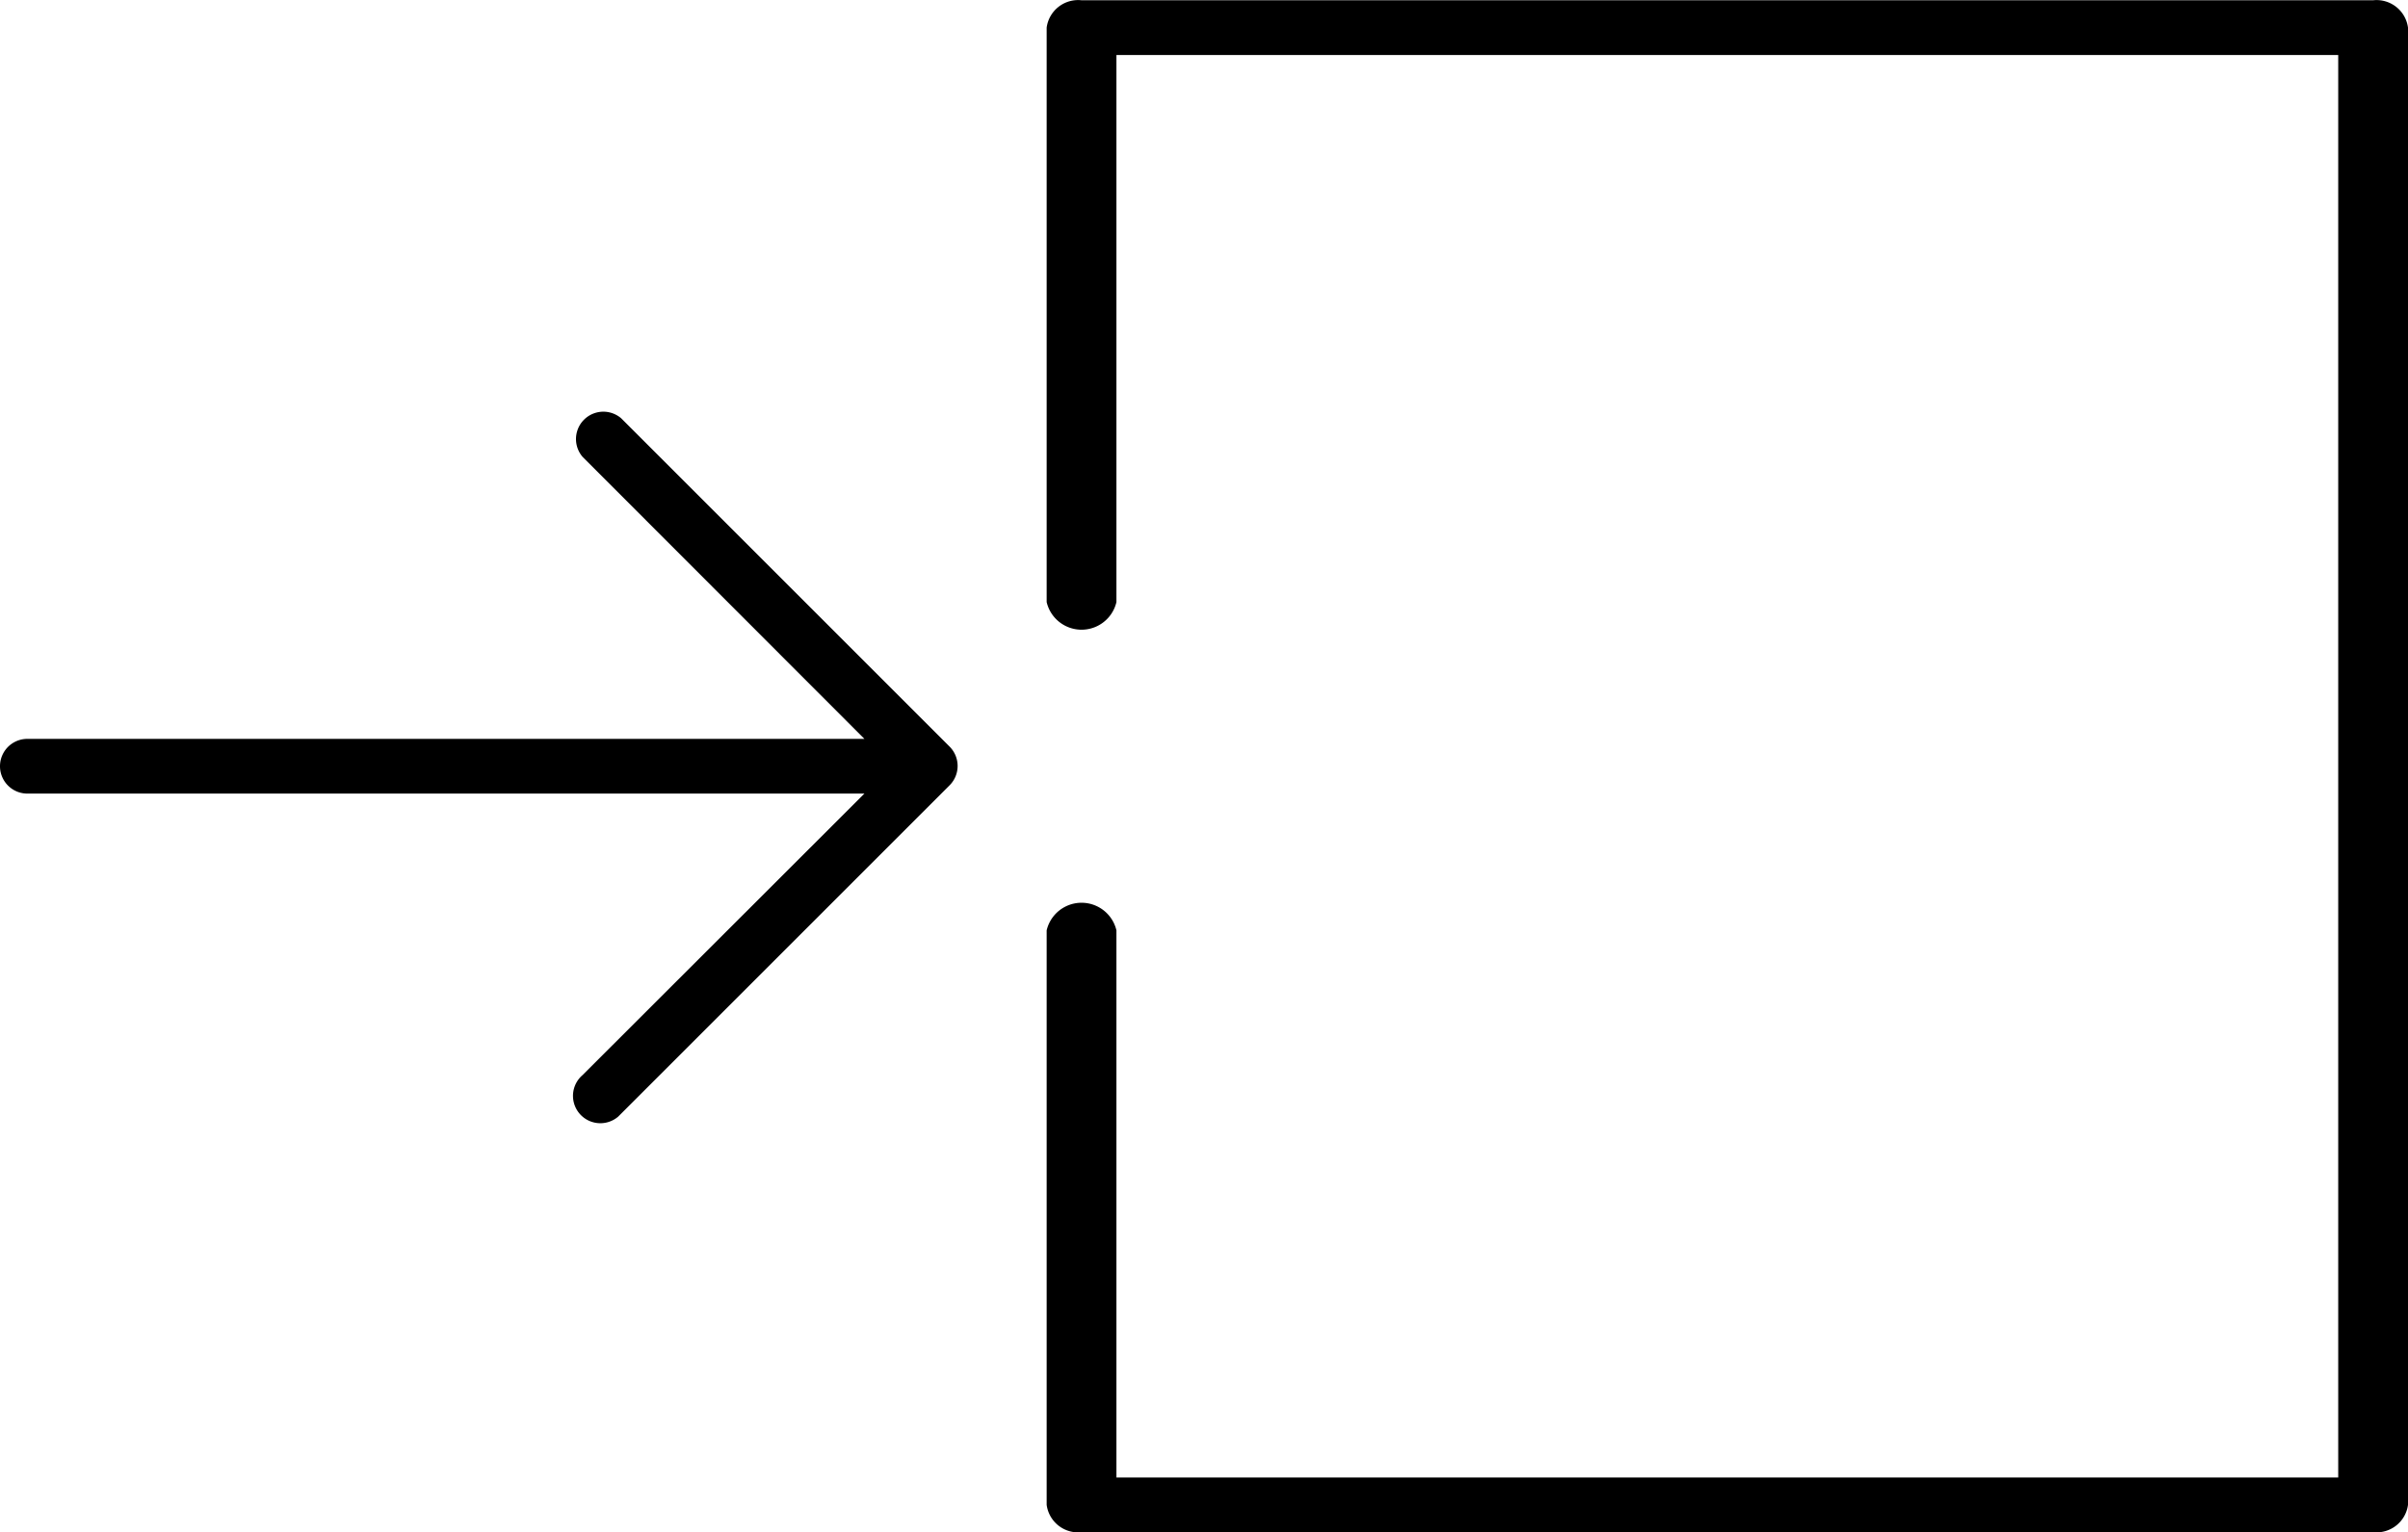 <svg xmlns="http://www.w3.org/2000/svg" width="88" height="56.01" viewBox="0 0 88 56.01">
  <path class='arr-blog-inside-arr' d="M21.29,39.29a1,1,0,1,0,1.3,1.52l.11-.11,12-12a1,1,0,0,0,0-1.42l-12-12a1,1,0,0,0-1.41,1.41L31.59,27H1a1,1,0,0,0,0,2H31.59Z" transform="translate(0 0.01)"/>
  <path class='arr-blog-inside-block' d="M86.72,0H39.53a1.16,1.16,0,0,0-1.28,1V22a1.31,1.31,0,0,0,2.55,0V2H85.45V54H40.8V34a1.31,1.31,0,0,0-2.55,0V55a1.16,1.16,0,0,0,1.28,1h47.2A1.16,1.16,0,0,0,88,55V1A1.16,1.16,0,0,0,86.72,0Z" transform="translate(0 0.01)"/>
</svg>
